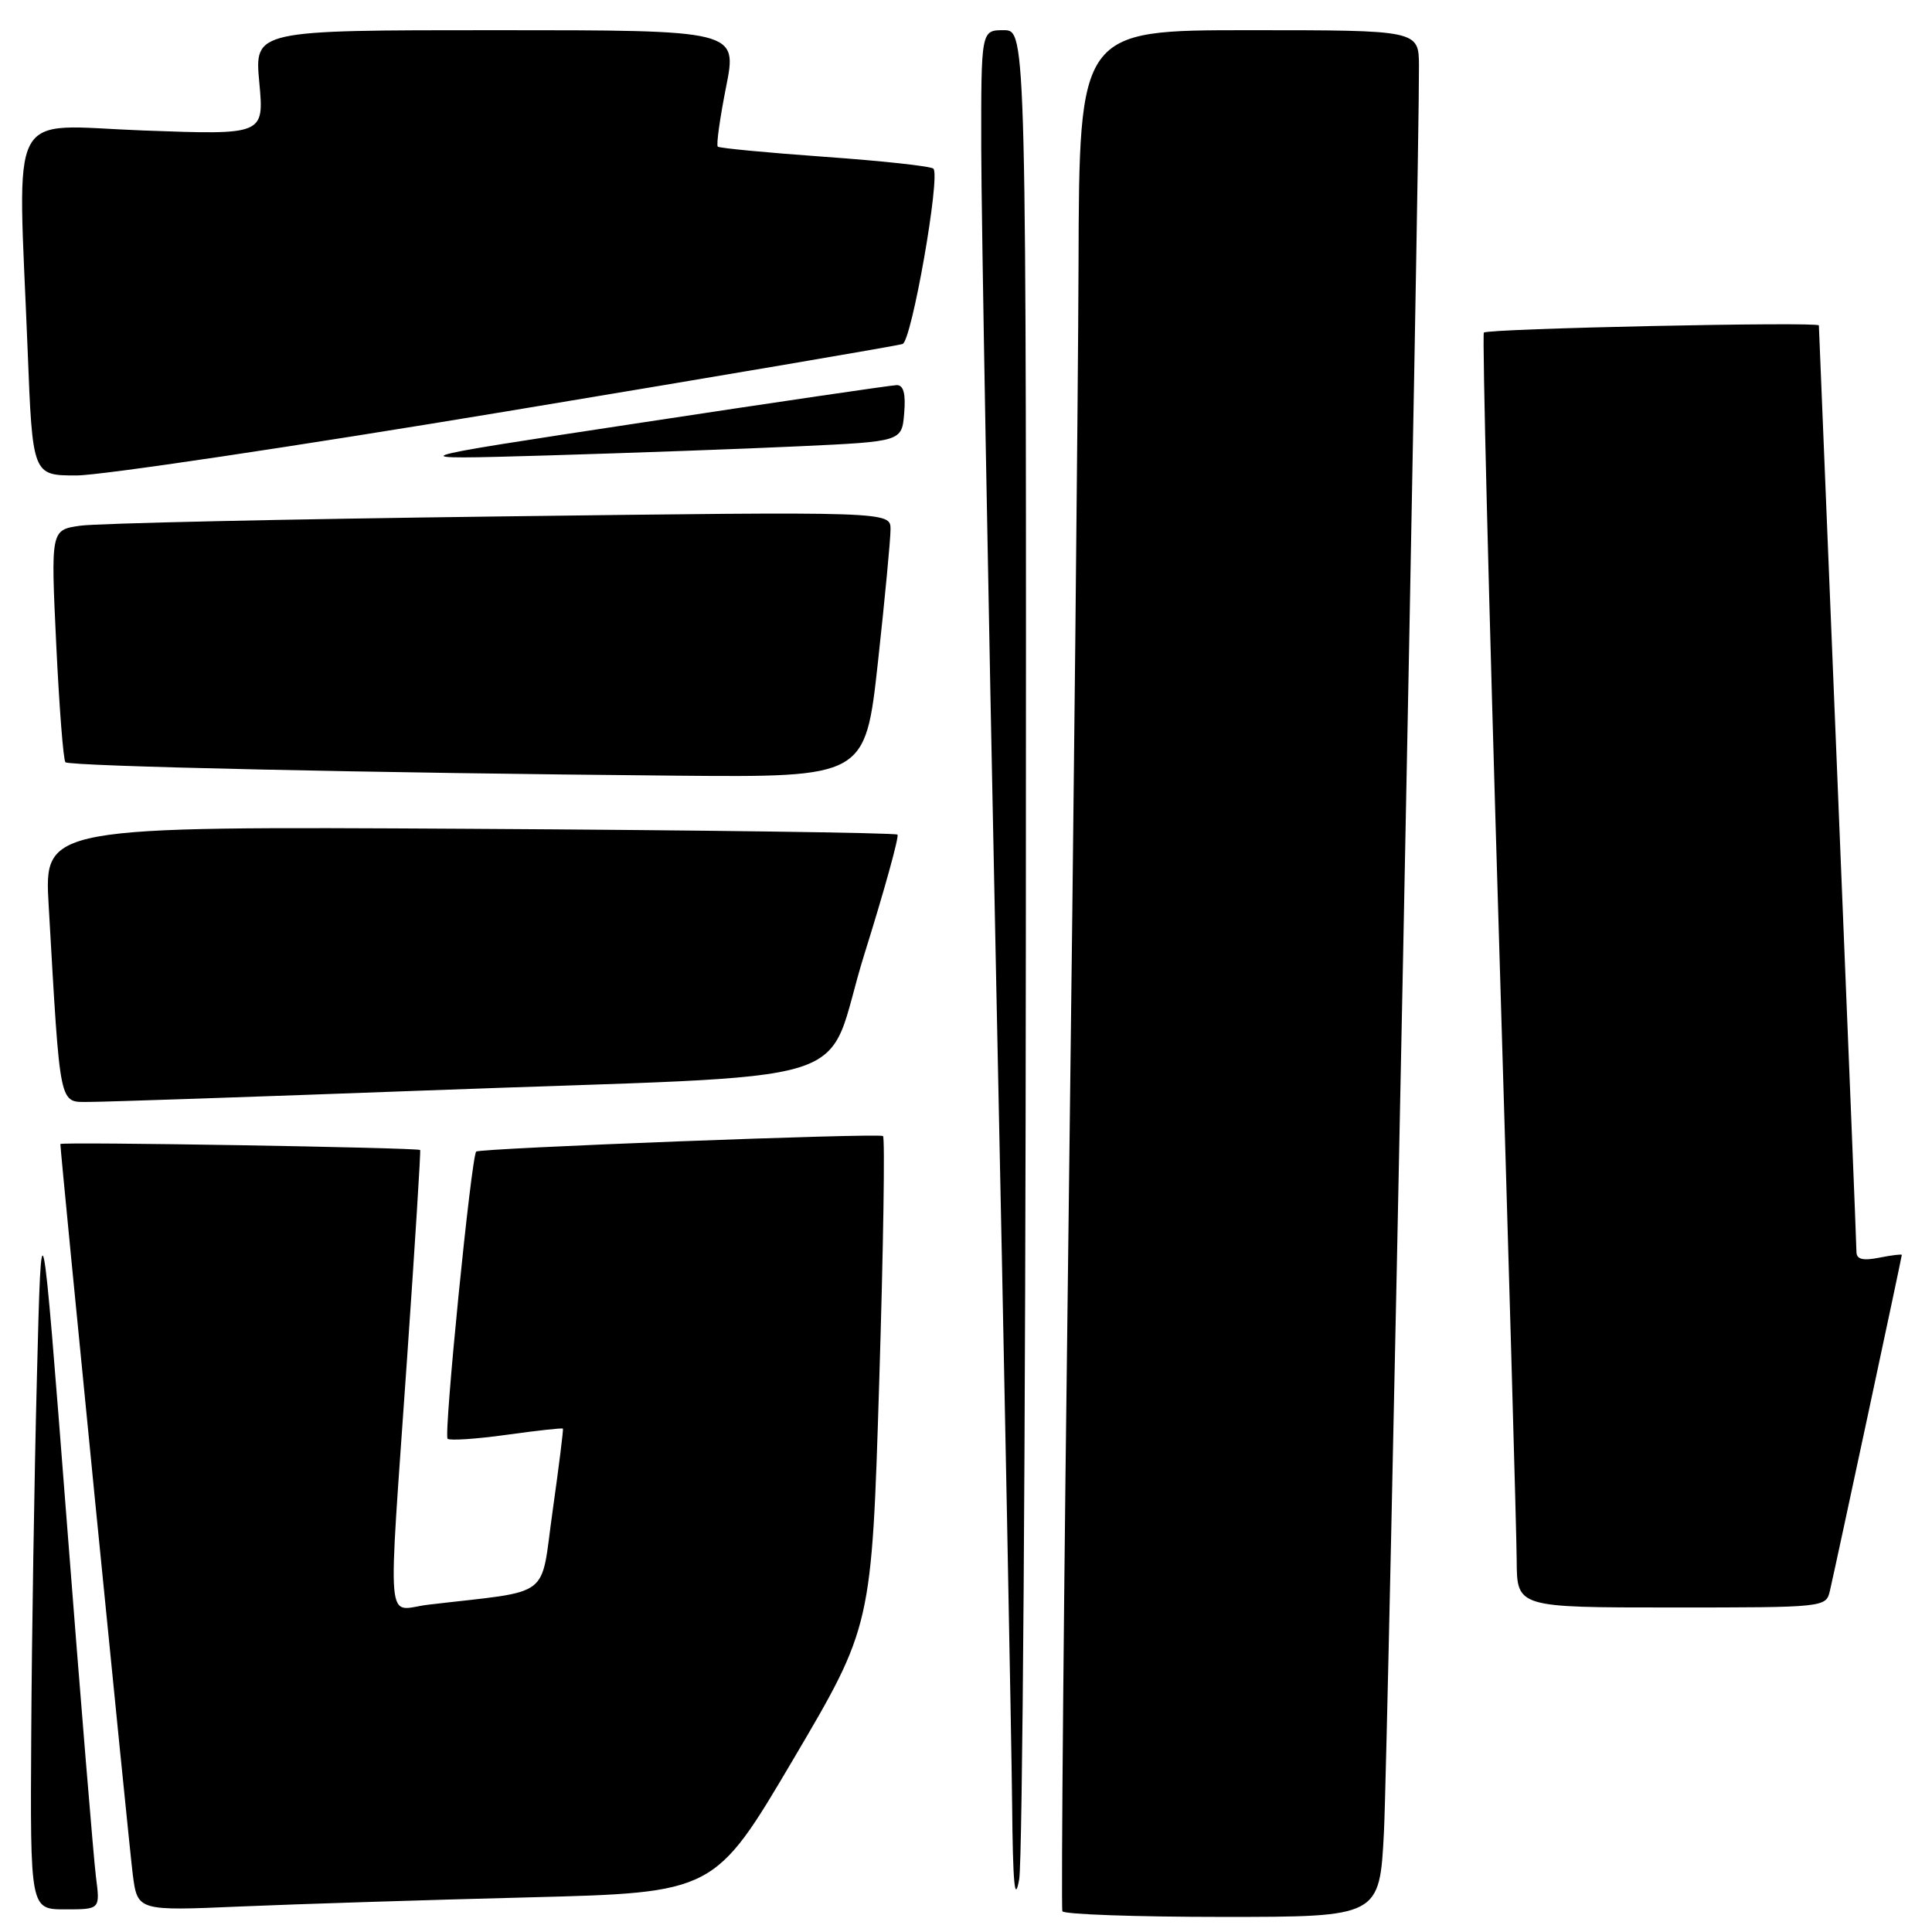 <?xml version="1.0" encoding="UTF-8" standalone="no"?>
<!DOCTYPE svg PUBLIC "-//W3C//DTD SVG 1.1//EN" "http://www.w3.org/Graphics/SVG/1.1/DTD/svg11.dtd" >
<svg xmlns="http://www.w3.org/2000/svg" xmlns:xlink="http://www.w3.org/1999/xlink" version="1.1" viewBox="0 0 256 256">
 <g >
 <path fill="currentColor"
d=" M 183.38 242.75 C 183.89 232.90 188.09 21.24 188.02 8.75 C 188.00 4.00 188.00 4.00 165.50 4.00 C 143.00 4.00 143.00 4.00 142.91 35.25 C 142.85 52.44 142.27 108.35 141.62 159.50 C 140.96 210.65 140.58 252.84 140.77 253.25 C 140.96 253.66 150.50 254.00 161.96 254.00 C 182.80 254.00 182.80 254.00 183.38 242.75 Z  M 12.72 248.75 C 12.42 246.41 10.67 225.15 8.84 201.50 C 5.50 158.50 5.50 158.50 4.89 182.50 C 4.55 195.70 4.21 216.96 4.14 229.75 C 4.00 253.00 4.00 253.00 8.64 253.00 C 13.27 253.00 13.27 253.00 12.72 248.75 Z  M 70.10 251.41 C 94.69 250.78 94.69 250.78 105.10 233.14 C 115.50 215.50 115.50 215.50 116.50 183.15 C 117.05 165.36 117.28 150.68 117.00 150.53 C 116.27 150.12 63.58 152.14 63.10 152.59 C 62.45 153.21 58.77 190.11 59.31 190.64 C 59.58 190.91 63.09 190.68 67.12 190.12 C 71.14 189.56 74.50 189.19 74.59 189.30 C 74.67 189.41 74.06 194.30 73.23 200.18 C 71.54 212.09 73.43 210.66 56.75 212.63 C 51.04 213.30 51.37 217.17 53.94 180.00 C 54.99 164.88 55.77 152.45 55.67 152.38 C 55.23 152.06 8.00 151.27 8.00 151.59 C 8.00 152.77 17.08 244.37 17.59 248.36 C 18.22 253.21 18.22 253.21 31.86 252.62 C 39.36 252.30 56.57 251.75 70.10 251.41 Z  M 135.93 124.25 C 136.00 4.00 136.00 4.00 133.00 4.00 C 130.00 4.00 130.00 4.00 130.02 19.75 C 130.03 28.41 130.92 78.03 132.00 130.00 C 133.09 181.97 134.03 231.03 134.11 239.00 C 134.21 249.69 134.46 252.32 135.05 249.00 C 135.49 246.53 135.89 190.39 135.93 124.25 Z  M 242.48 210.75 C 243.24 207.50 252.00 166.56 252.00 166.28 C 252.00 166.16 250.65 166.32 249.00 166.65 C 246.83 167.08 246.00 166.87 245.99 165.88 C 245.99 165.12 244.87 137.28 243.50 104.00 C 242.13 70.72 241.01 43.33 241.01 43.12 C 241.00 42.60 197.13 43.53 196.62 44.07 C 196.39 44.31 197.27 79.60 198.57 122.50 C 199.87 165.40 200.95 203.31 200.97 206.75 C 201.00 213.00 201.00 213.00 221.48 213.00 C 241.90 213.00 241.96 212.99 242.48 210.75 Z  M 56.50 144.49 C 116.47 142.24 108.85 144.61 114.53 126.45 C 117.19 117.96 119.16 110.83 118.92 110.59 C 118.68 110.35 93.14 110.00 62.16 109.82 C 5.84 109.50 5.84 109.50 6.45 120.00 C 8.02 147.20 7.77 146.00 11.85 146.01 C 13.86 146.01 33.95 145.33 56.50 144.49 Z  M 116.33 87.75 C 117.25 79.36 118.00 71.44 118.00 70.14 C 118.00 67.77 118.00 67.77 66.25 68.43 C 37.79 68.79 12.75 69.34 10.62 69.66 C 6.73 70.22 6.73 70.22 7.45 85.36 C 7.85 93.69 8.39 100.72 8.67 101.00 C 9.21 101.54 49.59 102.43 89.58 102.78 C 114.65 103.00 114.65 103.00 116.33 87.75 Z  M 67.23 54.49 C 95.43 49.81 119.00 45.80 119.60 45.58 C 120.81 45.14 124.64 23.31 123.68 22.35 C 123.36 22.02 116.88 21.32 109.29 20.78 C 101.71 20.24 95.32 19.63 95.11 19.43 C 94.89 19.22 95.39 15.66 96.21 11.52 C 97.71 4.00 97.71 4.00 65.71 4.00 C 33.71 4.00 33.71 4.00 34.36 10.94 C 35.00 17.88 35.00 17.88 19.00 17.29 C 0.70 16.61 2.36 13.46 3.66 46.34 C 4.31 63.00 4.31 63.00 10.14 63.00 C 13.34 63.00 39.04 59.17 67.23 54.49 Z  M 106.00 59.13 C 119.50 58.50 119.50 58.50 119.81 54.75 C 120.03 52.16 119.72 51.01 118.81 51.03 C 118.09 51.05 102.88 53.28 85.00 56.00 C 52.50 60.93 52.50 60.93 72.50 60.35 C 83.50 60.02 98.58 59.48 106.00 59.13 Z "/>
</g>
</svg>